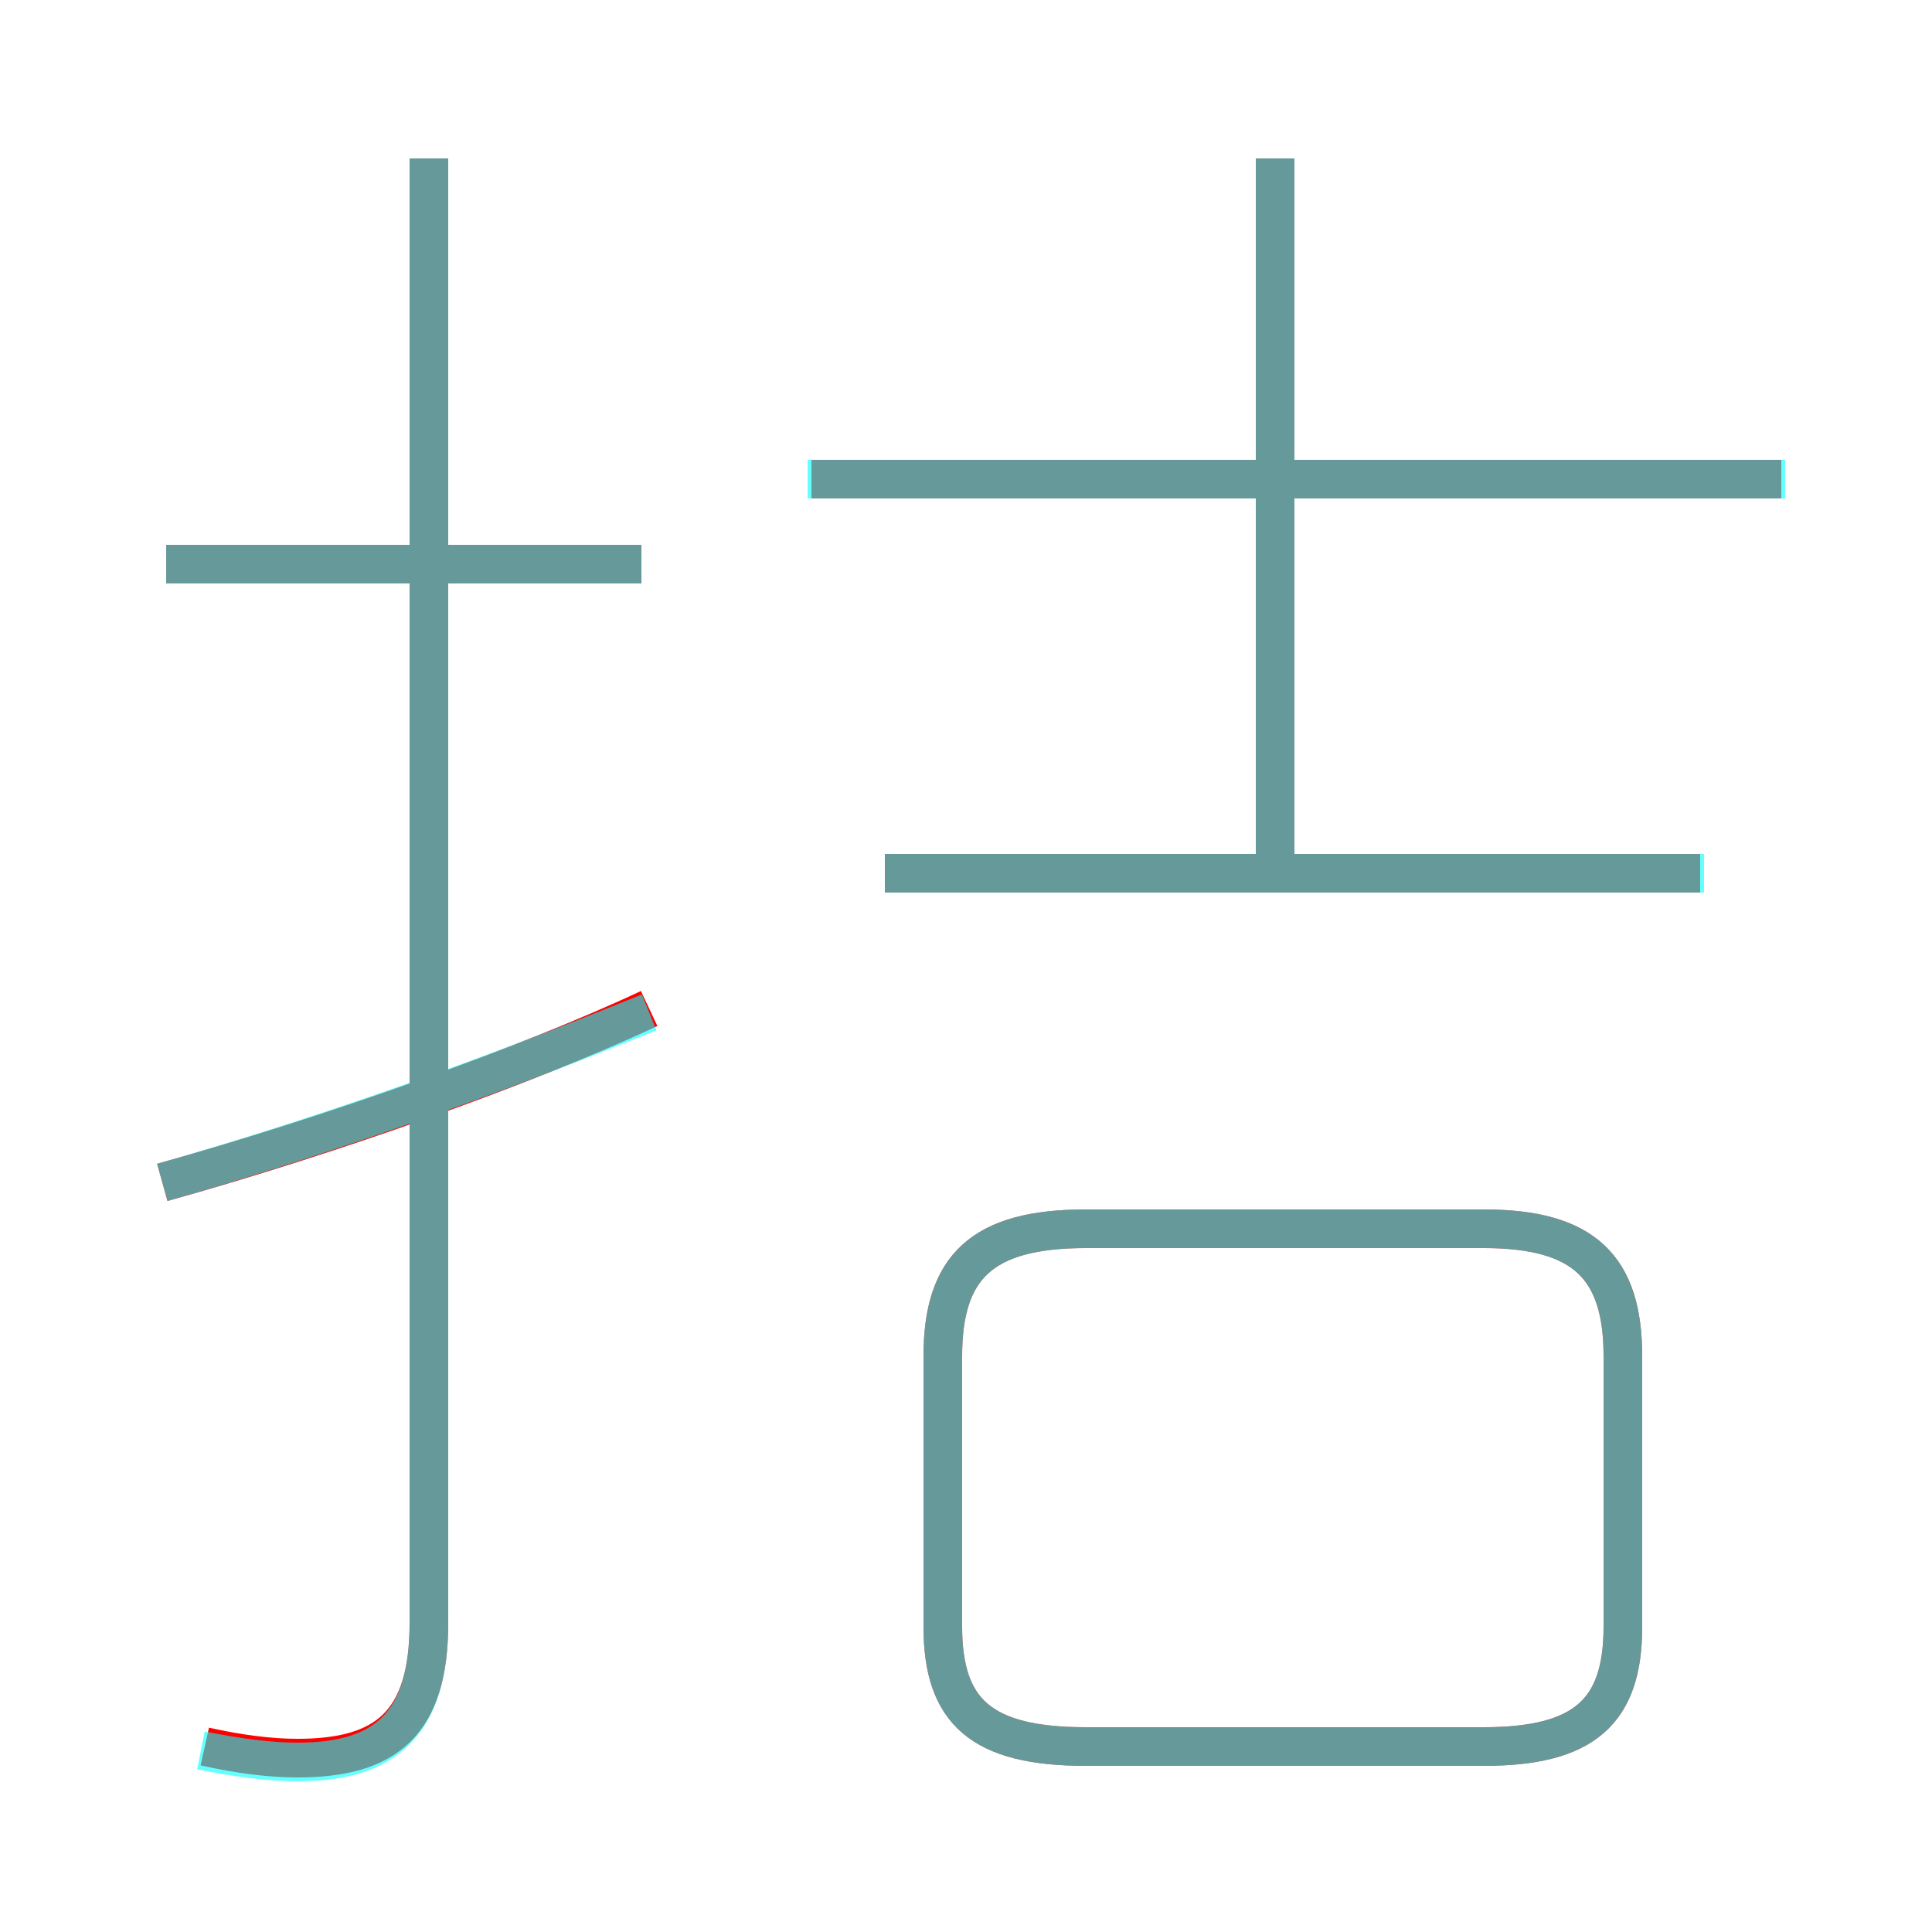 <?xml version='1.0' encoding='utf8'?>
<svg viewBox="0.0 -6.0 50.0 50.0" version="1.1" xmlns="http://www.w3.org/2000/svg">
<rect x="0.0" y="-6.0" width="50.0" height="50.0" fill="#333333" stroke="none"/>
<rect x="-1000" y="-1000" width="2000" height="2000" stroke="white" fill="white"/>
<g style="fill:none;stroke:rgba(255, 0, 0, 1);  stroke-width:1"><path d="M 5.3 1.2 C 6.2 1.4 7.0 1.5 7.7 1.5 C 10.0 1.5 11.1 0.6 11.1 -2.0 L 11.1 -39.9 M 4.2 -13.4 C 8.5 -14.6 13.6 -16.4 16.8 -17.9 M 42.0 -1.9 L 42.0 -8.9 C 42.0 -11.2 41.0 -12.2 38.4 -12.2 L 28.1 -12.2 C 25.4 -12.2 24.4 -11.2 24.4 -8.9 L 24.4 -1.9 C 24.4 0.3 25.4 1.2 28.1 1.2 L 38.4 1.2 C 41.0 1.2 42.0 0.3 42.0 -1.9 Z M 16.6 -29.4 L 4.3 -29.4 M 44.0 -21.4 L 22.9 -21.4 M 33.0 -21.5 L 33.0 -39.9 M 46.1 -31.6 L 21.0 -31.6" transform="translate(0.0 38.0)" />
</g>
<g style="fill:none;stroke:rgba(0, 255, 255, 0.6);  stroke-width:1">
<path d="M 5.2 1.3 C 6.2 1.5 7.0 1.6 7.7 1.6 C 10.0 1.6 11.1 0.6 11.1 -2.0 L 11.1 -39.9 M 4.2 -13.4 C 8.4 -14.6 12.6 -16.1 16.8 -17.8 M 28.1 1.2 L 38.4 1.2 C 41.0 1.2 42.0 0.3 42.0 -1.9 L 42.0 -8.9 C 42.0 -11.2 41.0 -12.2 38.4 -12.2 L 28.1 -12.2 C 25.4 -12.2 24.4 -11.2 24.4 -8.9 L 24.4 -1.9 C 24.4 0.3 25.4 1.2 28.1 1.2 Z M 16.6 -29.4 L 4.3 -29.4 M 44.1 -21.4 L 22.9 -21.4 M 33.0 -21.1 L 33.0 -39.9 M 46.2 -31.6 L 20.9 -31.6" transform="translate(0.0 38.0)" />
</g>
</svg>
